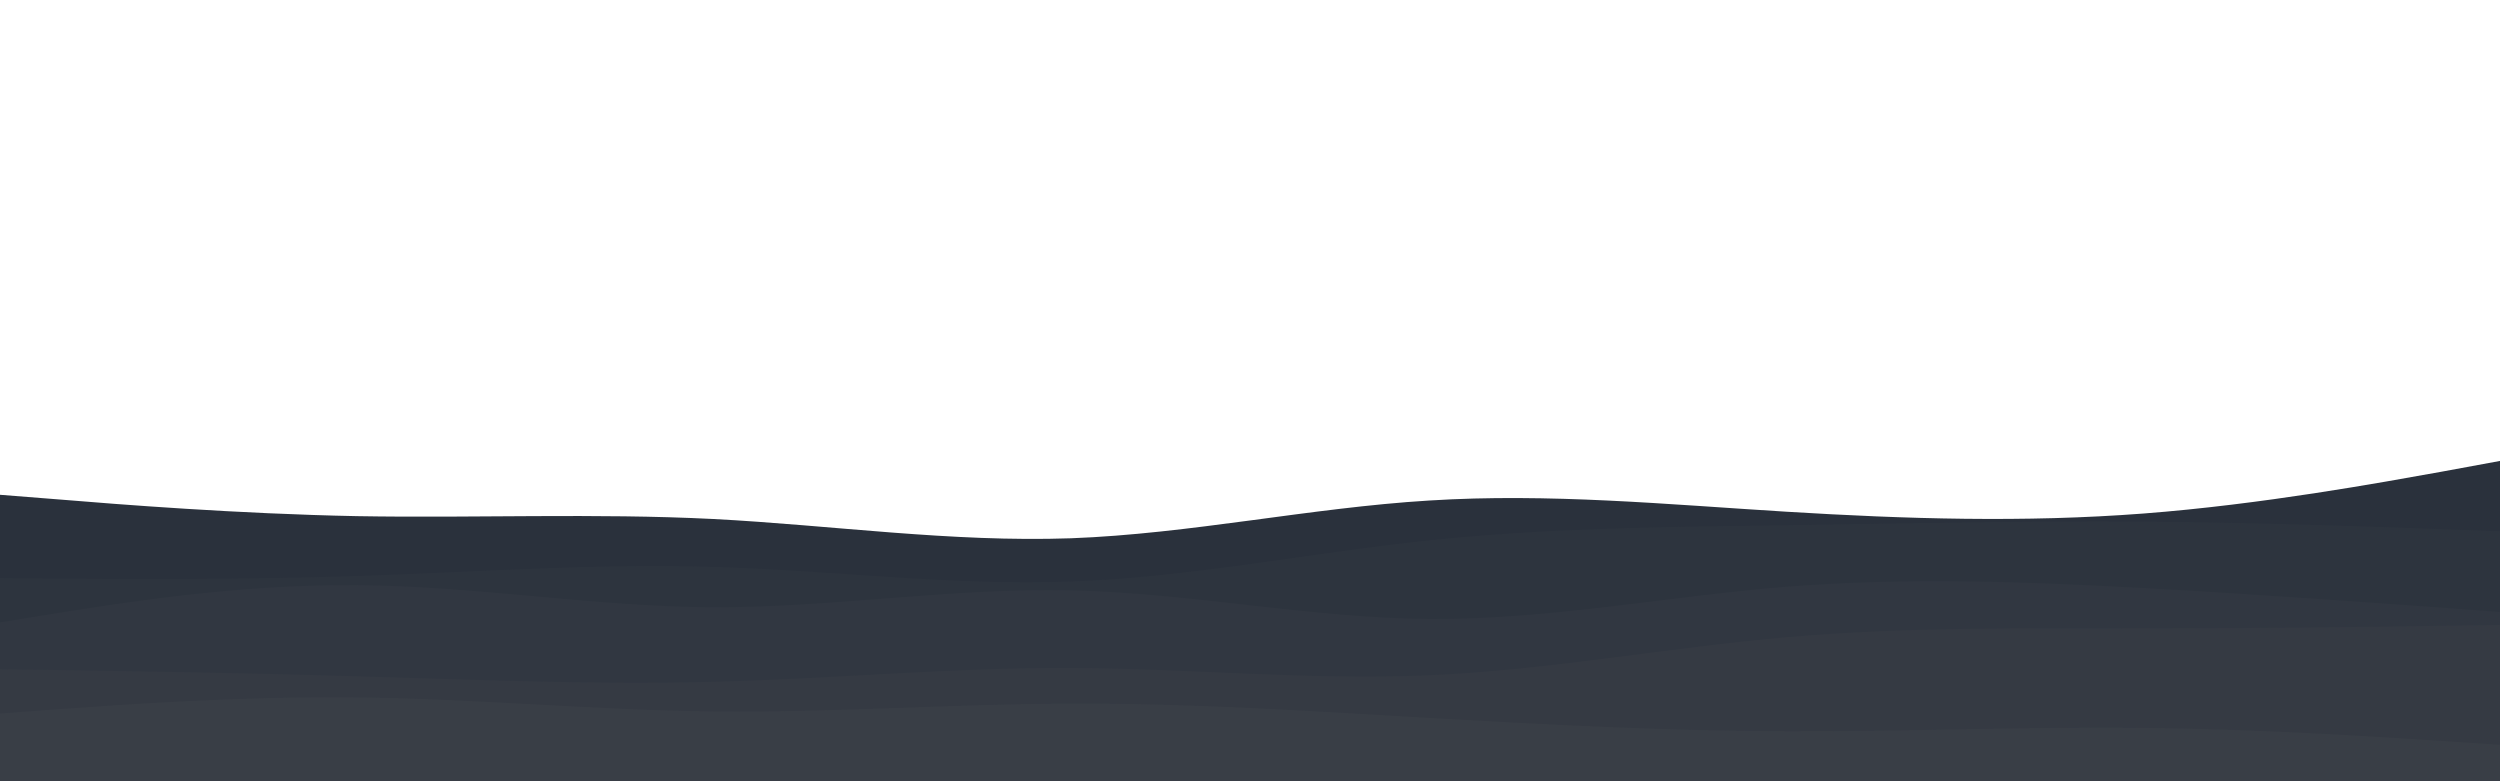 <svg id="visual" viewBox="0 0 960 300" width="960" height="300" xmlns="http://www.w3.org/2000/svg" xmlns:xlink="http://www.w3.org/1999/xlink" version="1.1"><path d="M0 190L22.8 191.8C45.7 193.7 91.3 197.3 137 198.2C182.7 199 228.3 197 274 199.3C319.7 201.7 365.3 208.3 411.2 206.7C457 205 503 195 548.8 192.2C594.7 189.3 640.3 193.7 686 196.5C731.7 199.3 777.3 200.7 823 197.2C868.7 193.7 914.3 185.3 937.2 181.2L960 177L960 301L937.2 301C914.3 301 868.7 301 823 301C777.3 301 731.7 301 686 301C640.3 301 594.7 301 548.8 301C503 301 457 301 411.2 301C365.3 301 319.7 301 274 301C228.3 301 182.7 301 137 301C91.3 301 45.7 301 22.8 301L0 301Z" fill="#2a313c"></path><path d="M0 222L22.8 222.2C45.7 222.3 91.3 222.7 137 221.2C182.7 219.7 228.3 216.3 274 217.7C319.7 219 365.3 225 411.2 223.3C457 221.7 503 212.3 548.8 207.5C594.7 202.7 640.3 202.3 686 201.7C731.7 201 777.3 200 823 200.3C868.7 200.7 914.3 202.3 937.2 203.2L960 204L960 301L937.2 301C914.3 301 868.7 301 823 301C777.3 301 731.7 301 686 301C640.3 301 594.7 301 548.8 301C503 301 457 301 411.2 301C365.3 301 319.7 301 274 301C228.3 301 182.7 301 137 301C91.3 301 45.7 301 22.8 301L0 301Z" fill="#2d343e"></path><path d="M0 239L22.8 235.3C45.7 231.7 91.3 224.3 137 224.7C182.7 225 228.3 233 274 233.2C319.7 233.3 365.3 225.7 411.2 226.7C457 227.7 503 237.3 548.8 237.7C594.7 238 640.3 229 686 225.3C731.7 221.7 777.3 223.3 823 225.8C868.7 228.3 914.3 231.7 937.2 233.3L960 235L960 301L937.2 301C914.3 301 868.7 301 823 301C777.3 301 731.7 301 686 301C640.3 301 594.7 301 548.8 301C503 301 457 301 411.2 301C365.3 301 319.7 301 274 301C228.3 301 182.7 301 137 301C91.3 301 45.7 301 22.8 301L0 301Z" fill="#313741"></path><path d="M0 257L22.8 257.3C45.7 257.7 91.3 258.3 137 259.7C182.7 261 228.3 263 274 261.8C319.7 260.7 365.3 256.3 411.2 256.5C457 256.7 503 261.3 548.8 259.3C594.7 257.3 640.3 248.7 686 244.7C731.7 240.7 777.3 241.3 823 241.3C868.7 241.3 914.3 240.7 937.2 240.3L960 240L960 301L937.2 301C914.3 301 868.7 301 823 301C777.3 301 731.7 301 686 301C640.3 301 594.7 301 548.8 301C503 301 457 301 411.2 301C365.3 301 319.7 301 274 301C228.3 301 182.7 301 137 301C91.3 301 45.7 301 22.8 301L0 301Z" fill="#353a43"></path><path d="M0 274L22.8 272.3C45.7 270.7 91.3 267.3 137 267.8C182.7 268.3 228.3 272.7 274 273.2C319.7 273.7 365.3 270.3 411.2 270.2C457 270 503 273 548.8 275.7C594.7 278.3 640.3 280.7 686 280.8C731.7 281 777.3 279 823 279.5C868.7 280 914.3 283 937.2 284.5L960 286L960 301L937.2 301C914.3 301 868.7 301 823 301C777.3 301 731.7 301 686 301C640.3 301 594.7 301 548.8 301C503 301 457 301 411.2 301C365.3 301 319.7 301 274 301C228.3 301 182.7 301 137 301C91.3 301 45.7 301 22.8 301L0 301Z" fill="#393e46"></path></svg>